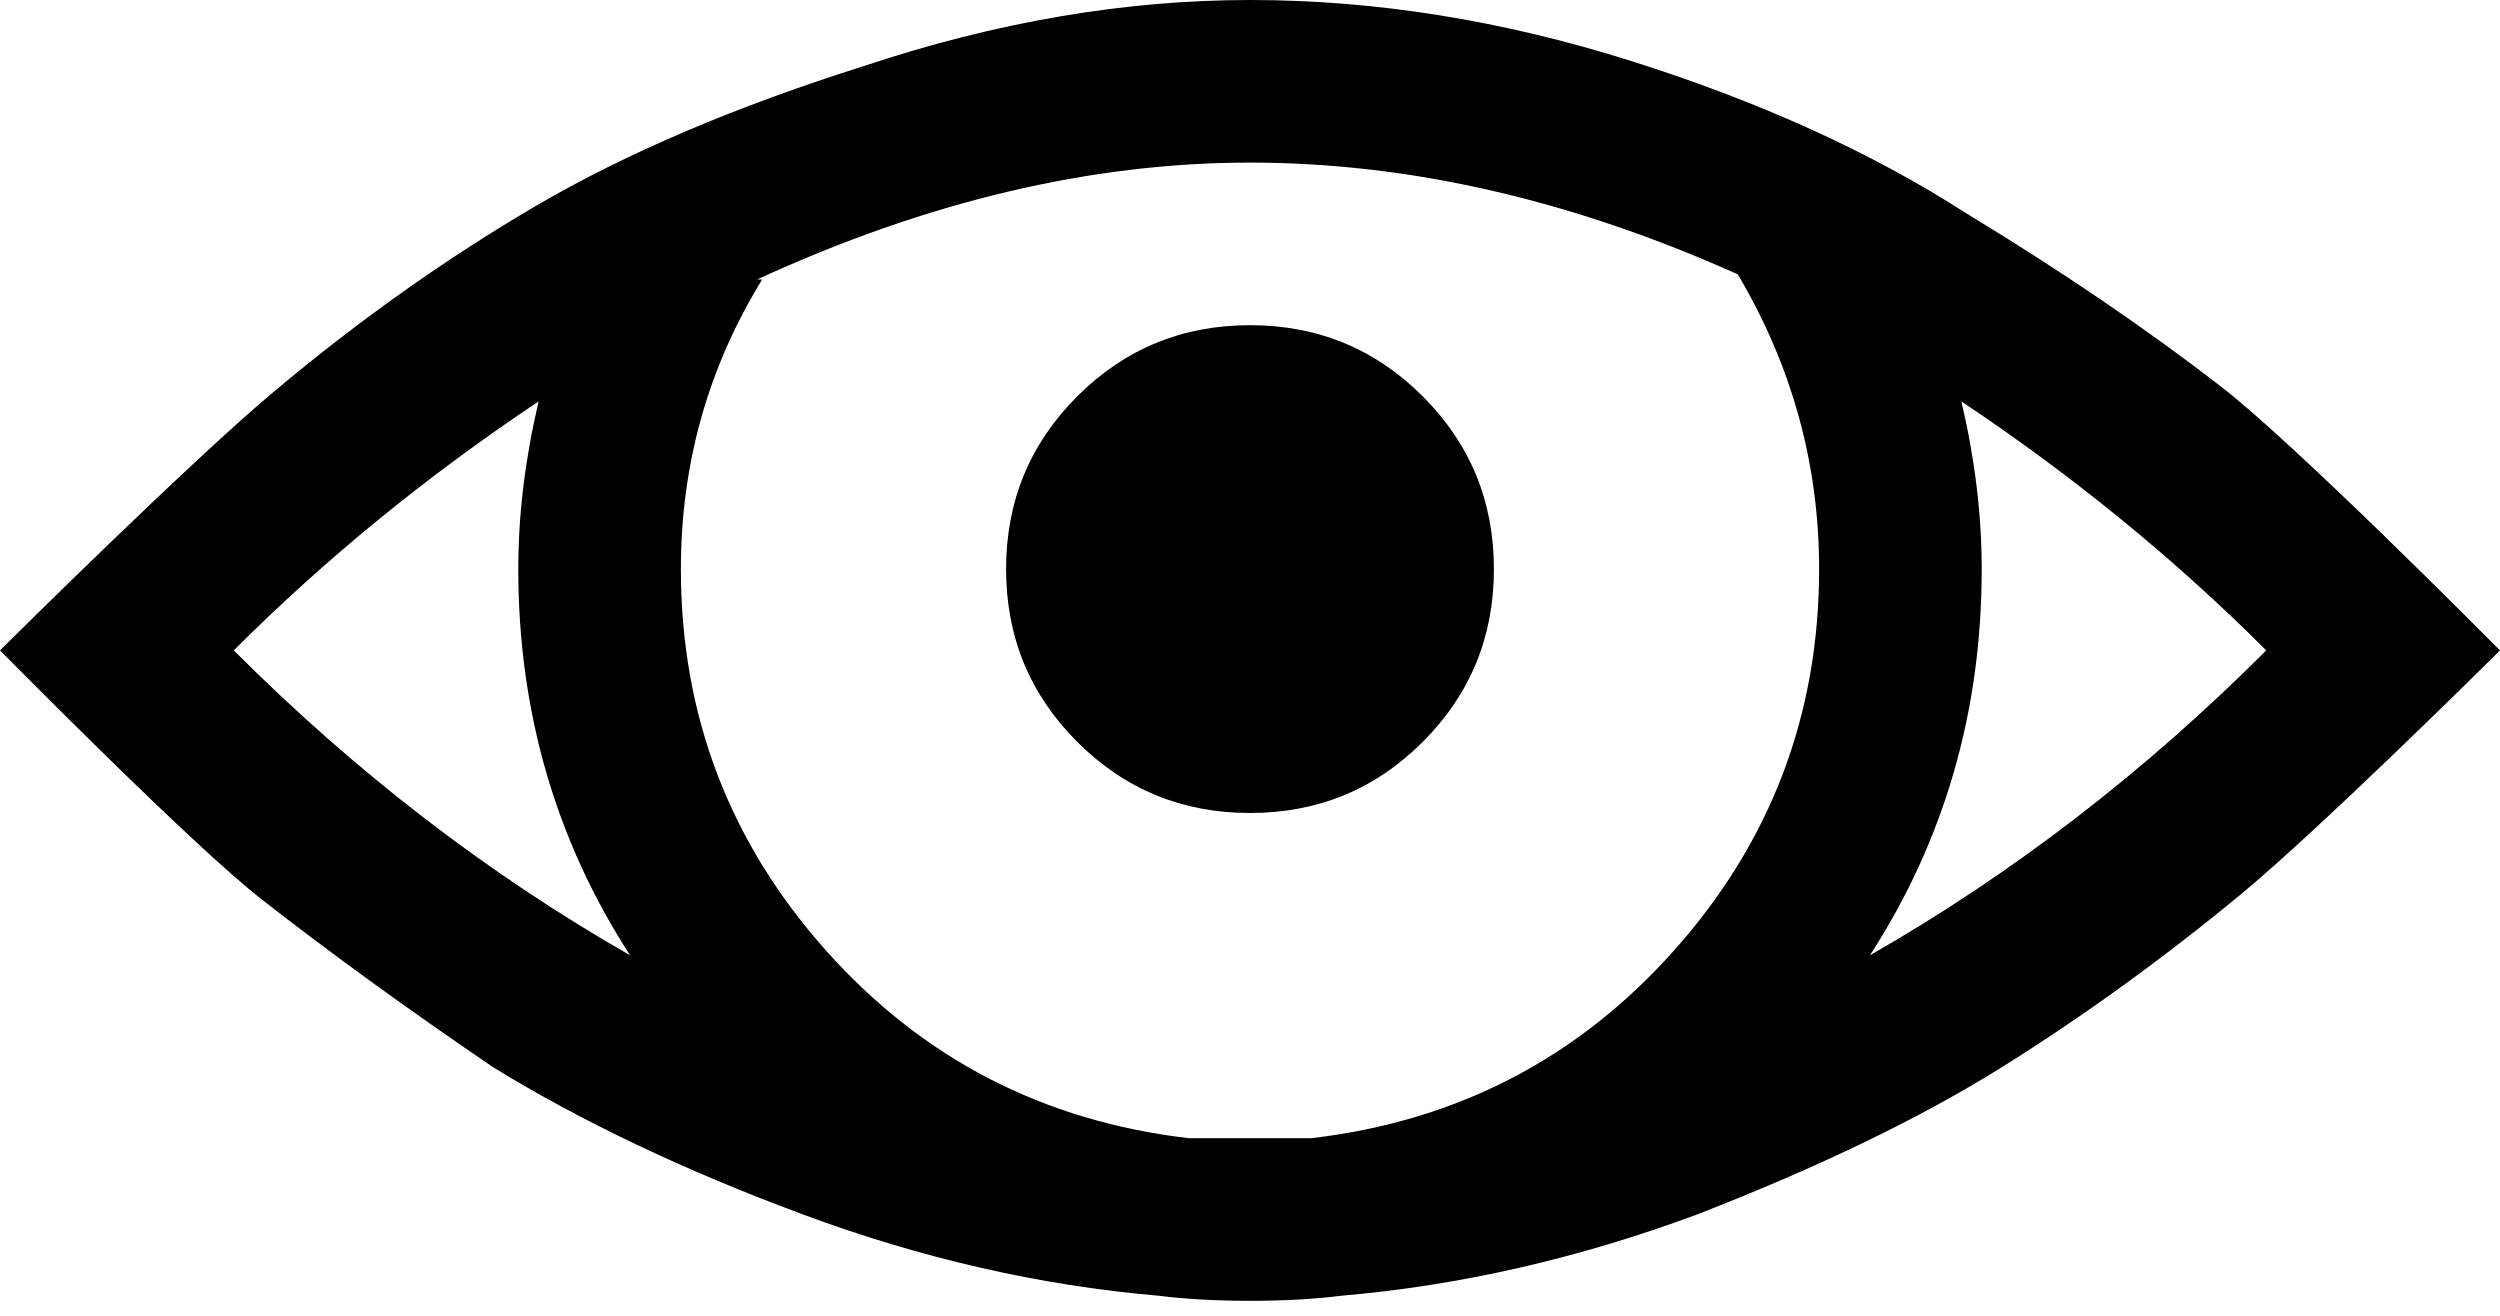 <?xml version="1.0" encoding="UTF-8"?>
<svg width="76px" height="40px" viewBox="0 0 76 40" version="1.1" xmlns="http://www.w3.org/2000/svg" xmlns:xlink="http://www.w3.org/1999/xlink">
    <!-- Generator: Sketch 48.1 (47250) - http://www.bohemiancoding.com/sketch -->
    <title>eye</title>
    <desc>Created with Sketch.</desc>
    <defs></defs>
    <g id="eye---f06e" stroke="none" stroke-width="1" fill="none" fill-rule="evenodd" transform="translate(0, -21)">
        <path d="M38,21 C41.81,21 45.672,21.618 49.585,22.854 C53.499,24.089 56.897,25.634 59.78,27.488 C62.664,29.238 65.238,30.989 67.504,32.74 C69.77,34.491 75.614,40.386 76,40.772 C75.614,41.159 70.491,46.23 68.122,48.187 C65.753,50.144 63.333,51.894 60.862,53.439 C58.39,54.984 55.301,56.477 51.593,57.919 C47.989,59.257 44.385,60.081 40.78,60.39 C39.957,60.493 39.03,60.545 38,60.545 C36.97,60.545 36.043,60.493 35.22,60.39 C31.615,60.081 28.011,59.257 24.407,57.919 C20.802,56.58 17.661,55.087 14.984,53.439 C12.409,51.688 10.066,49.989 7.955,48.341 C5.844,46.694 0.386,41.159 0,40.772 C0.386,40.386 5.87,34.954 8.341,32.894 C10.916,30.732 13.568,28.852 16.297,27.256 C19.026,25.66 22.347,24.244 26.26,23.008 C30.276,21.669 34.19,21 38,21 Z M38,25.943 C33.16,25.943 28.165,27.127 23.016,29.496 C23.068,29.496 23.132,29.496 23.171,29.496 C21.523,32.173 20.699,35.108 20.699,38.301 C20.699,42.729 22.167,46.591 25.102,49.886 C28.037,53.182 31.718,55.087 36.146,55.602 C36.97,55.602 37.588,55.602 38,55.602 C38.309,55.602 38.927,55.602 39.854,55.602 C39.854,55.602 39.854,55.602 39.854,55.602 C44.282,55.087 47.963,53.182 50.898,49.886 C53.833,46.591 55.301,42.729 55.301,38.301 C55.301,35.108 54.477,32.122 52.829,29.341 C47.783,27.076 42.84,25.943 38,25.943 Z M38,30.886 C40.06,30.886 41.81,31.607 43.252,33.049 C44.694,34.491 45.415,36.241 45.415,38.301 C45.415,40.36 44.694,42.111 43.252,43.553 C41.81,44.995 40.06,45.715 38,45.715 C35.94,45.715 34.19,44.995 32.748,43.553 C31.306,42.111 30.585,40.36 30.585,38.301 C30.585,36.241 31.306,34.491 32.748,33.049 C34.19,31.607 35.94,30.886 38,30.886 Z M16.374,33.203 C12.976,35.469 9.886,37.992 7.106,40.772 C10.813,44.48 14.829,47.569 19.154,50.041 C16.889,46.539 15.756,42.626 15.756,38.301 C15.756,36.653 15.962,34.954 16.374,33.203 Z M59.626,33.203 C60.038,34.954 60.244,36.653 60.244,38.301 C60.244,42.626 59.111,46.539 56.846,50.041 C61.171,47.569 65.187,44.48 68.894,40.772 C66.114,37.992 63.024,35.469 59.626,33.203 Z" id="eye" fill="#000000" fill-rule="nonzero"></path>
    </g>
</svg>